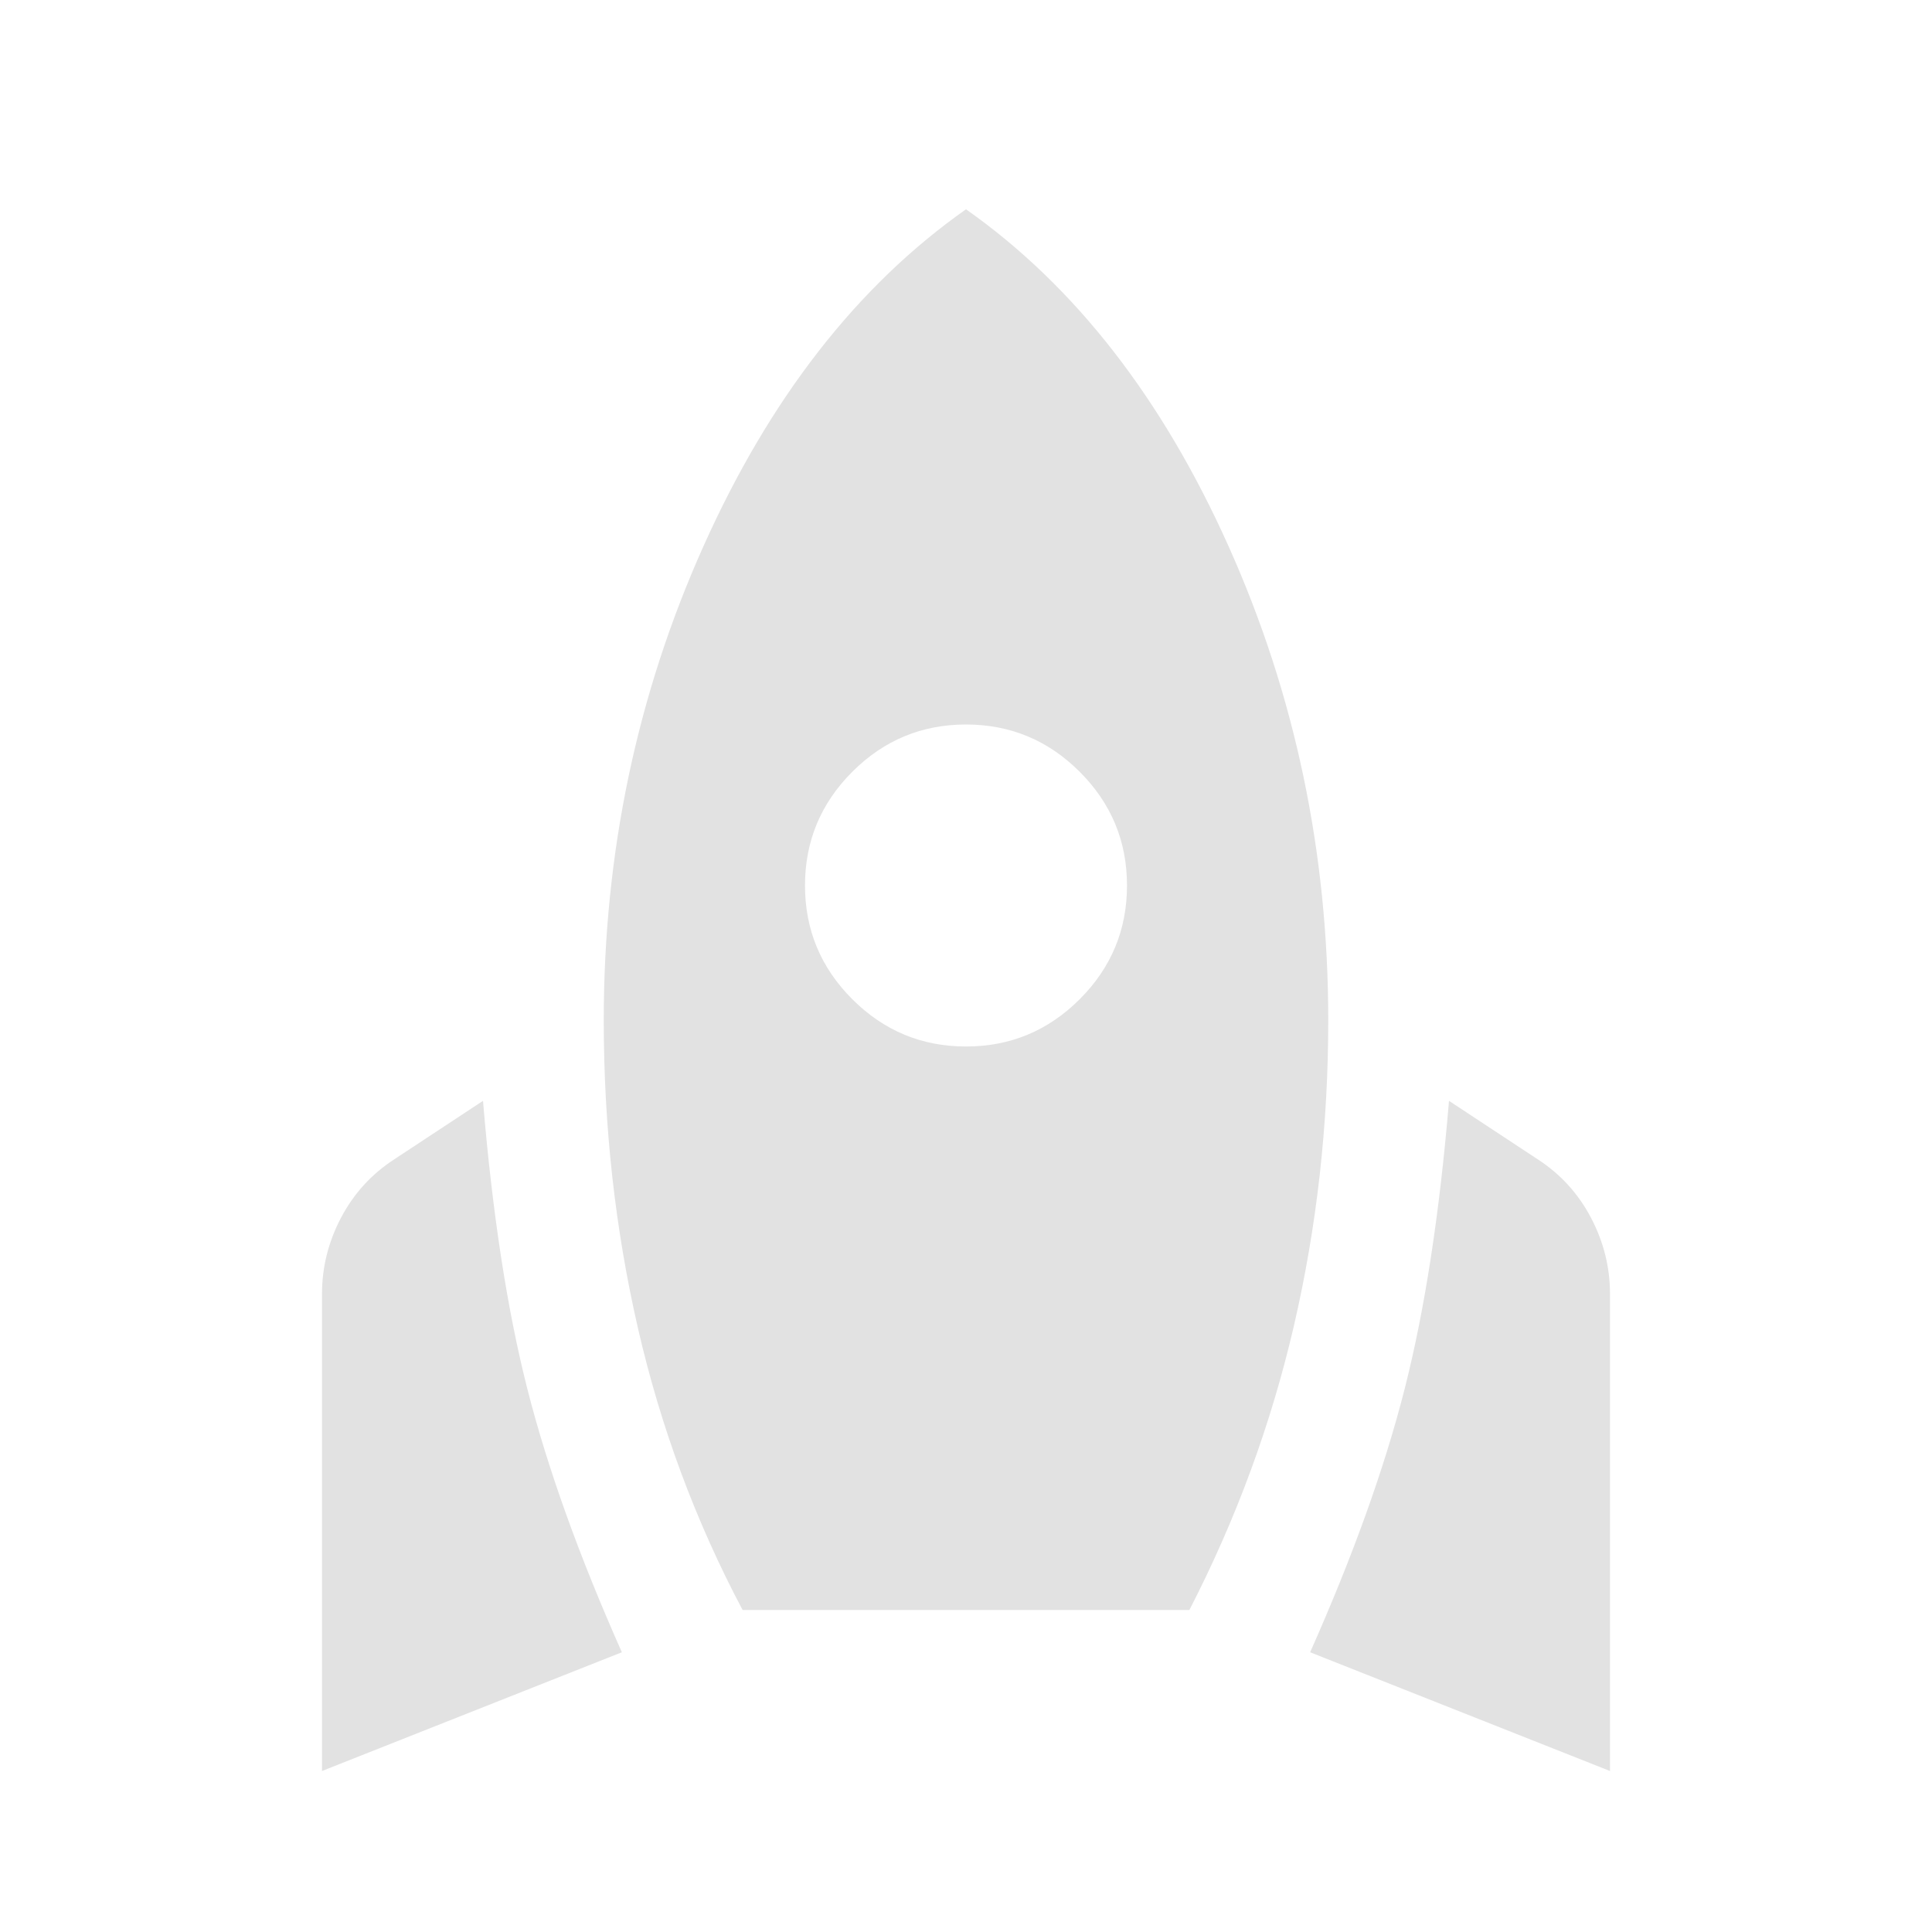 <svg xmlns="http://www.w3.org/2000/svg" height="24" fill="#E2E2E2" viewBox="0 -960 960 960" width="24"><path d="M160-80v-237q0-20 9.5-38t26.5-29l44-29q7 84 22 143t47 131L160-80Zm209-80q-35-66-52-140t-17-153q0-125 49.5-235.5T480-856q81 57 130.5 167.5T660-453q0 78-17 151.5T591-160H369Zm111-280q33 0 56.5-23.5T560-520q0-33-23.5-56.5T480-600q-33 0-56.5 23.5T400-520q0 33 23.5 56.5T480-440ZM800-80l-149-59q32-72 47-131t22-143l44 29q17 11 26.5 29t9.5 38v237Z"/></svg>